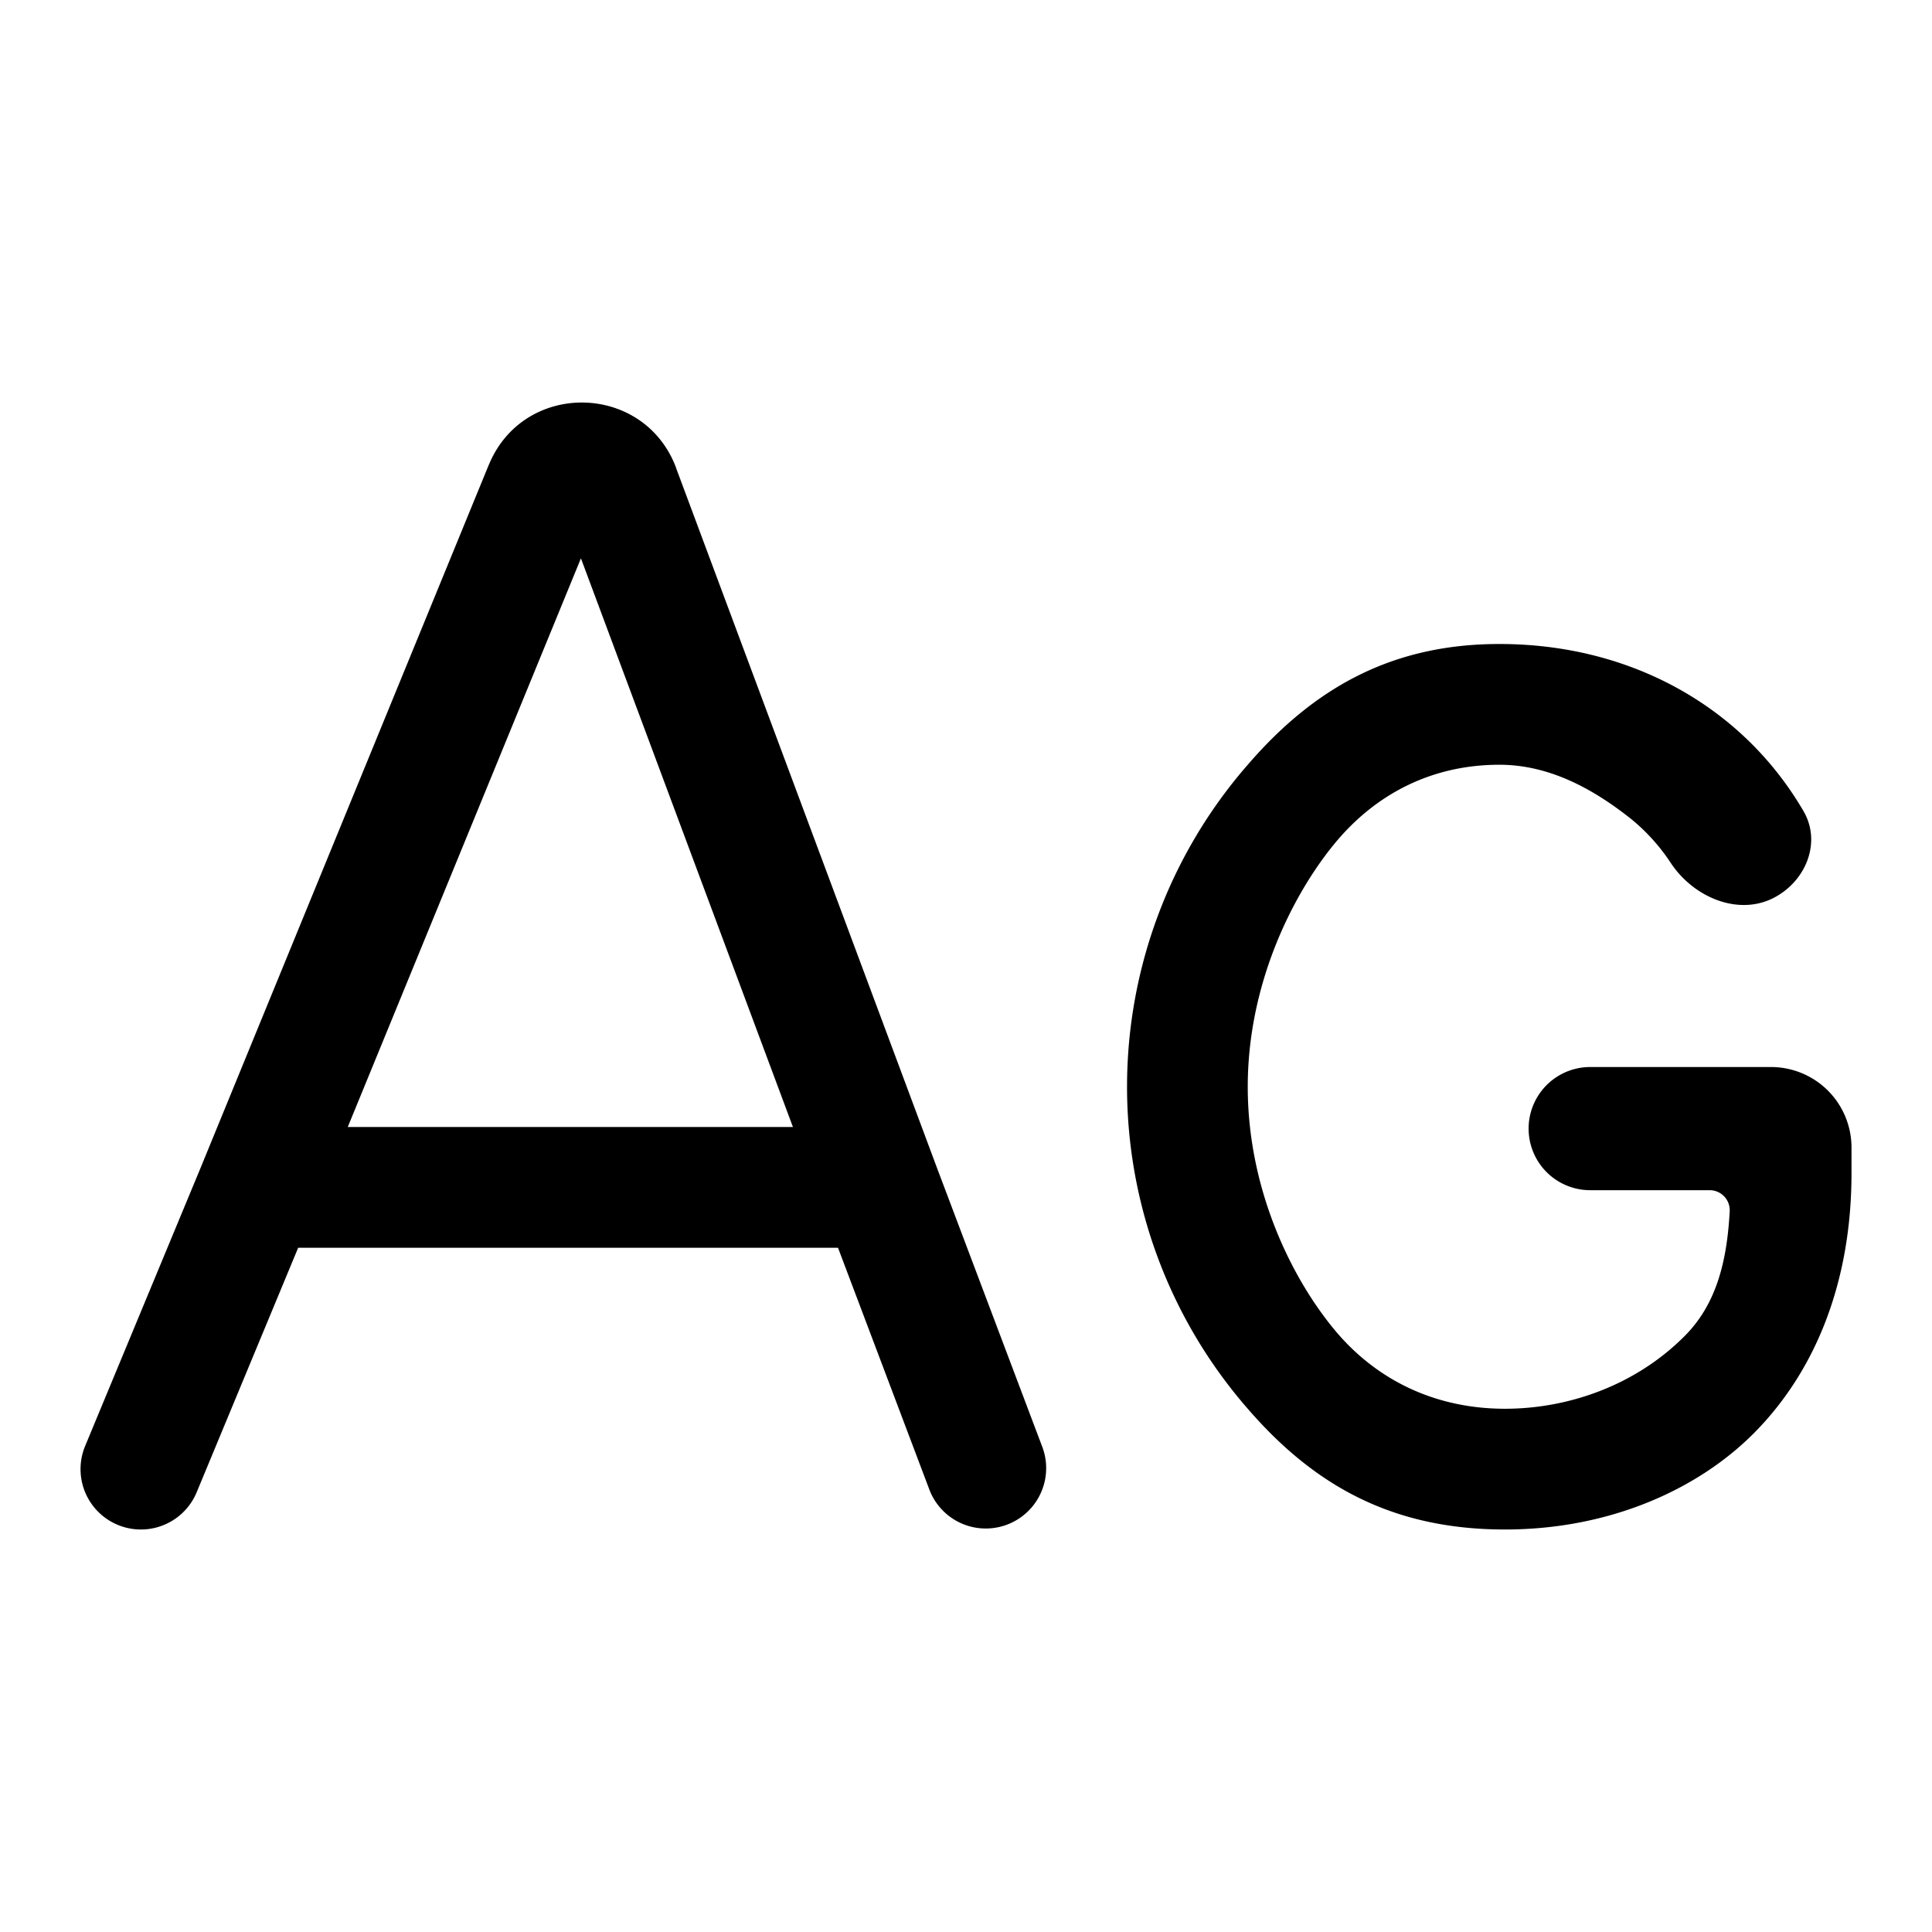 <svg xmlns="http://www.w3.org/2000/svg" width="24" height="24"><path fill-rule="evenodd" d="M2.51 14.463l3.562-8.689.002-.003c.434-1.046 1.924-1.021 2.324.038v.003l3.233 8.673.001.003 1.32 3.497a.75.75 0 01-1.403.53L10.41 15.5H3.704l-1.261 3.038a.75.75 0 01-1.385-.576l1.451-3.496.001-.003zm4.707-7.526L9.85 14H4.32l2.896-7.063z"/><path d="M20.759 10.726a2.423 2.423 0 00-.506-.56c-.424-.334-.975-.666-1.627-.666-.829 0-1.542.355-2.064 1-.524.647-1.062 1.743-1.062 3 0 1.262.532 2.352 1.062 3 .527.646 1.27 1 2.133 1 .788 0 1.624-.29 2.236-.907.386-.389.522-.913.556-1.547a.249.249 0 00-.249-.261h-1.484a.765.765 0 110-1.53H22a1 1 0 011 1v.319c0 1.35-.446 2.458-1.212 3.229C21.095 18.5 20 19 18.695 19c-1.396 0-2.368-.544-3.195-1.5a6.085 6.085 0 010-8c.824-.955 1.79-1.5 3.126-1.5 1.656 0 3.035.801 3.777 2.075.217.37.049.83-.32 1.051-.45.272-1.031.037-1.324-.4z"/></svg>